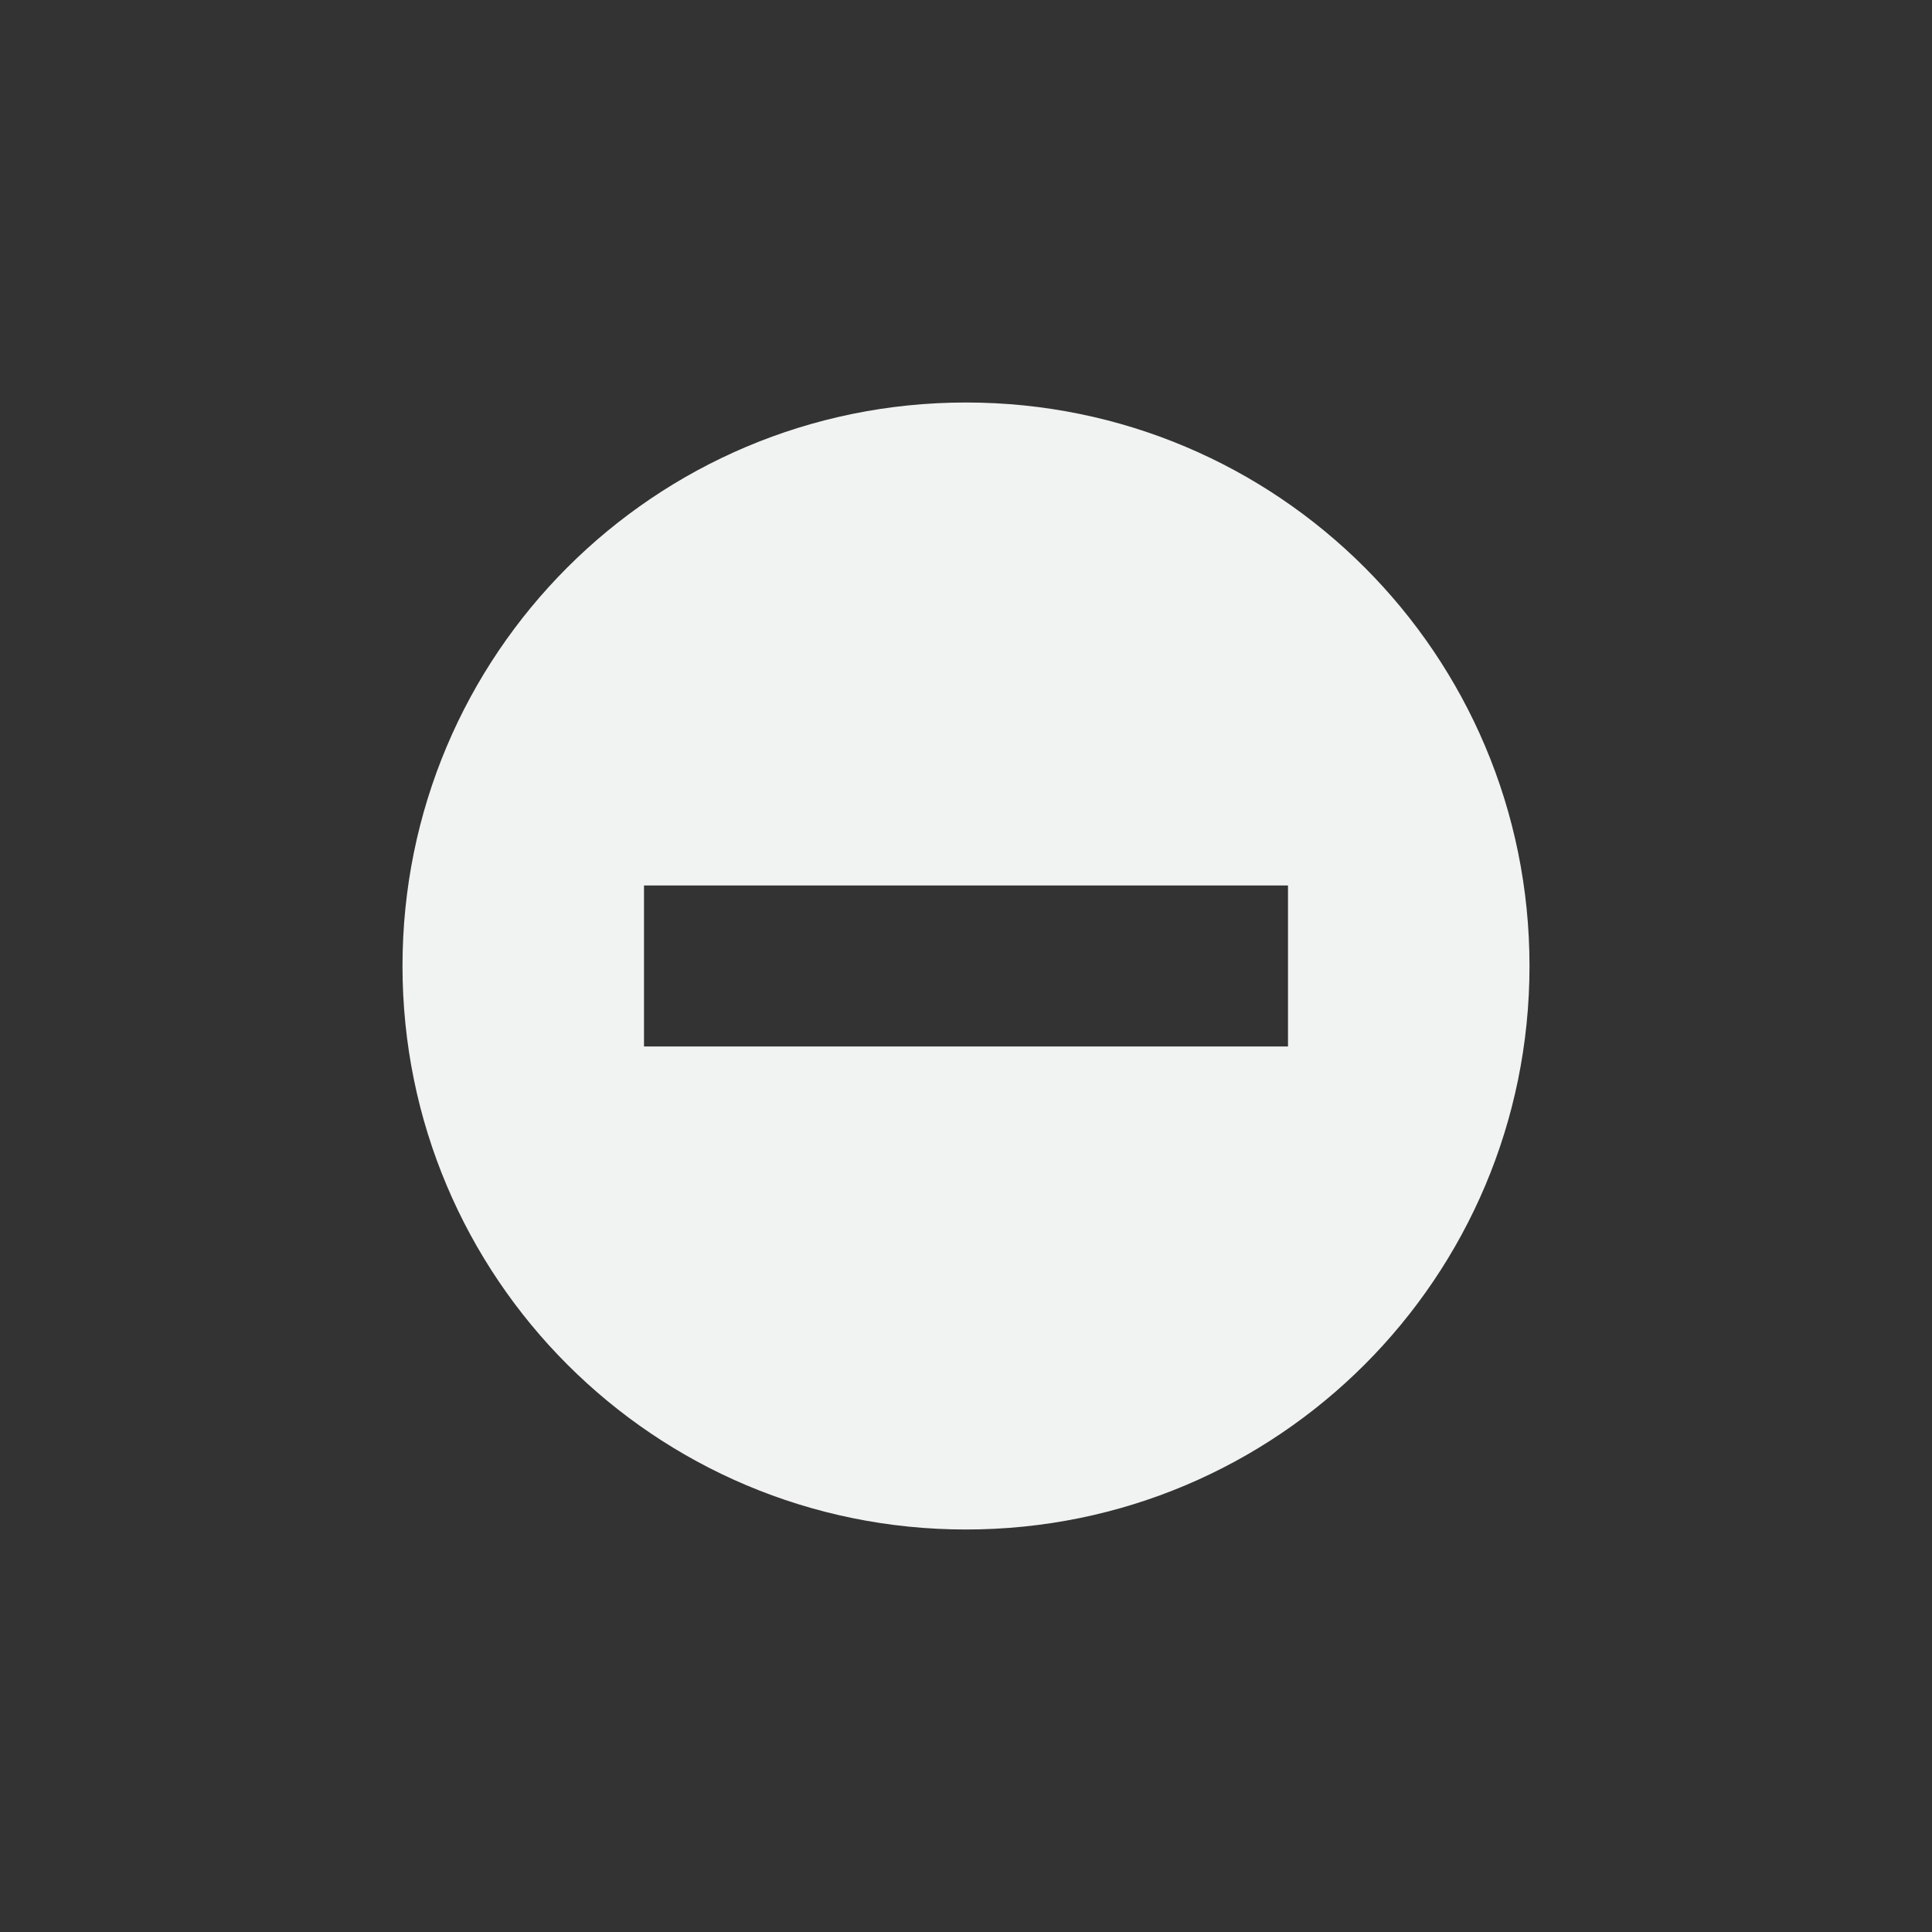 <?xml version="1.0" encoding="UTF-8" standalone="no"?>
<svg
   xmlns:dc="http://purl.org/dc/elements/1.1/"
   xmlns:cc="http://creativecommons.org/ns#"
   xmlns:rdf="http://www.w3.org/1999/02/22-rdf-syntax-ns#"
   xmlns:svg="http://www.w3.org/2000/svg"
   xmlns="http://www.w3.org/2000/svg"
   width="16"
   version="1.1"
	 viewBox="-4 -4 24 24"

   id="svg7384"
   height="16">
  <rect x="-4" y="-4" width="24" height="24" fill="#333333" stroke="none"/>
  <title
     id="title9167">Gnome Symbolic Icon Theme</title>
  <defs
     id="defs7386" />
  <g
     transform="translate(-341,-257)"
     style="display:inline"
     id="layer9">
    <path
       style="color:#f1f2f2;font-style:normal;font-variant:normal;font-weight:normal;font-stretch:normal;font-size:medium;line-height:normal;font-family:'Andale Mono';-inkscape-font-specification:'Andale Mono';text-indent:0;text-align:start;text-decoration:none;text-decoration-line:none;letter-spacing:normal;word-spacing:normal;text-transform:none;writing-mode:lr-tb;direction:ltr;text-anchor:start;display:inline;overflow:visible;visibility:visible;fill:#f1f2f2;fill-opacity:1;fill-rule:nonzero;stroke:none;stroke-width:1.781;marker:none;enable-background:new"
       id="path10839-3"
       d="m 349,258 c -3.871,0 -7,3.129 -7,7 0,3.871 3.129,7 7,7 3.871,0 7,-3.129 7,-7 0,-3.871 -3.129,-7 -7,-7 z m -4,6 h 8 v 2 h -8 z" />
  </g>
  <g
     transform="translate(-341,-257)"
     style="display:inline"
     id="layer10" />
  <g
     transform="translate(-341,-257)"
     id="layer11" />
  <g
     transform="translate(-341,-257)"
     style="display:inline"
     id="layer13" />
  <g
     transform="translate(-341,-257)"
     id="layer14" />
  <g
     transform="translate(-341,-257)"
     style="display:inline"
     id="layer15" />
  <g
     transform="translate(-341,-257)"
     style="display:inline"
     id="g71291" />
  <g
     transform="translate(-341,-257)"
     style="display:inline"
     id="g4953" />
  <g
     transform="translate(-341,-257)"
     style="display:inline"
     id="layer12" />
</svg>
